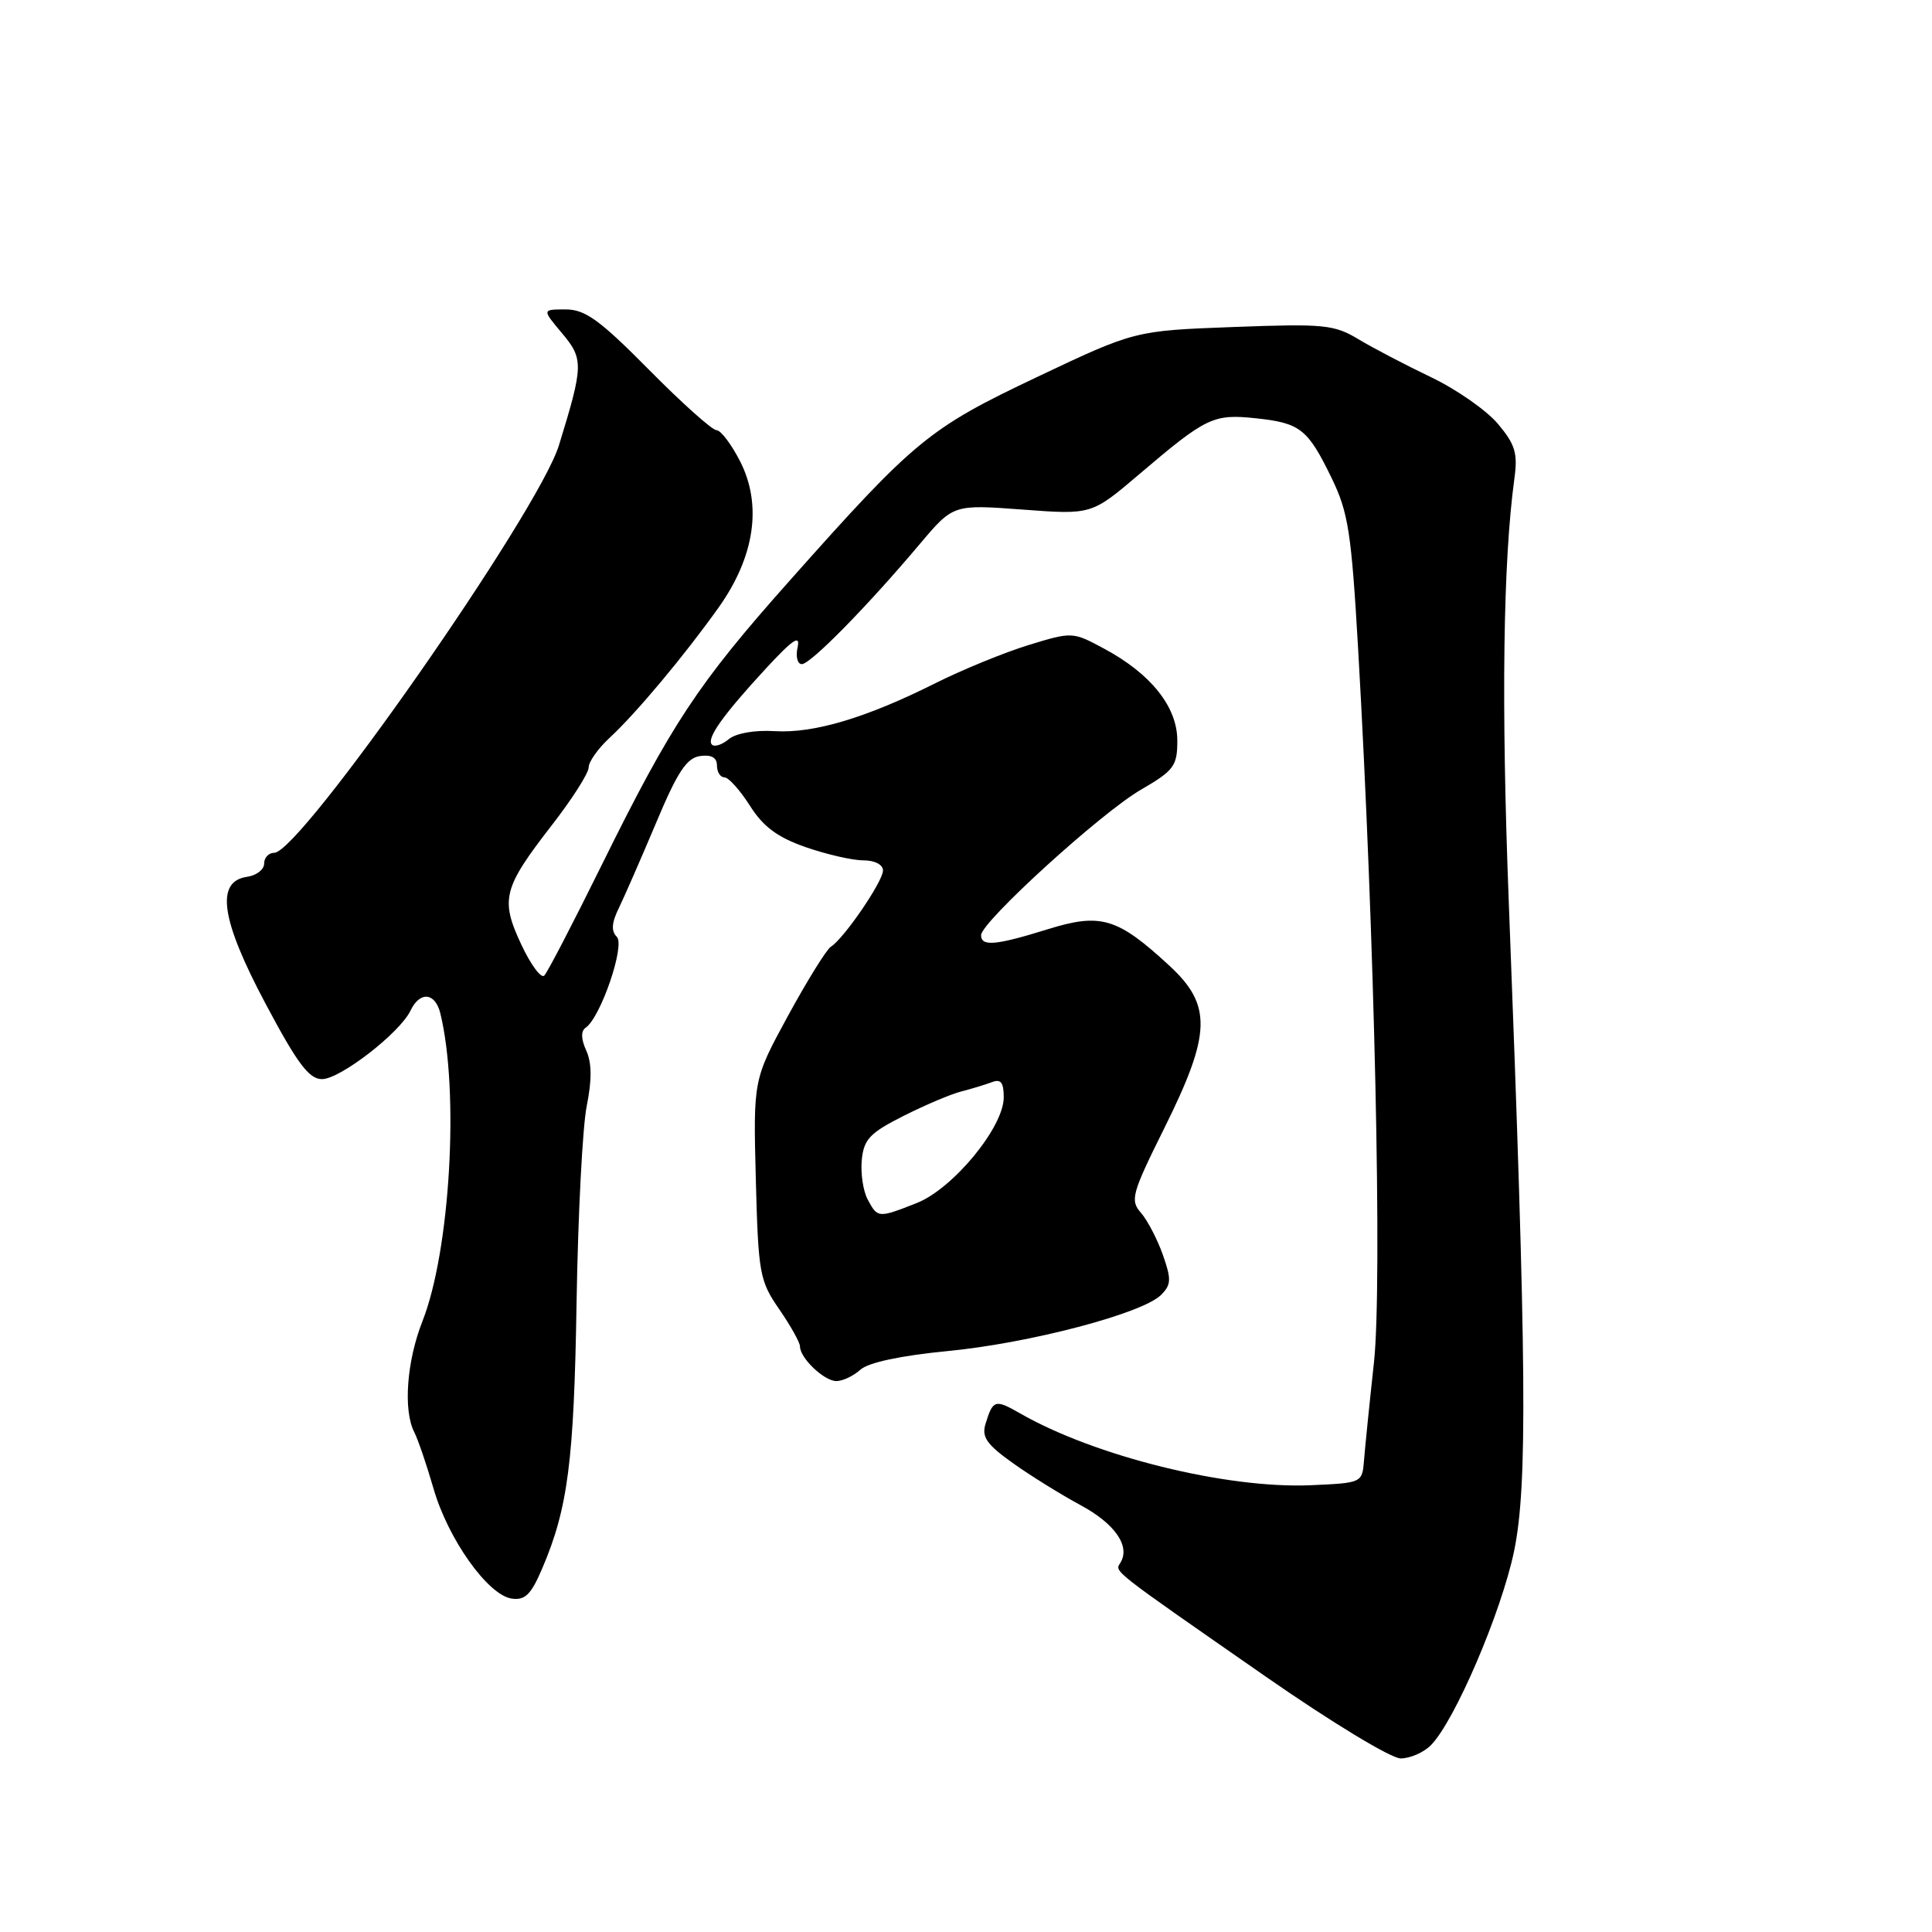 <?xml version="1.0" encoding="UTF-8" standalone="no"?>
<!DOCTYPE svg PUBLIC "-//W3C//DTD SVG 1.1//EN" "http://www.w3.org/Graphics/SVG/1.1/DTD/svg11.dtd" >
<svg xmlns="http://www.w3.org/2000/svg" xmlns:xlink="http://www.w3.org/1999/xlink" version="1.1" viewBox="0 0 256 256">
 <g >
 <path fill="currentColor"
d=" M 189.58 231.27 C 192.73 228.12 198.95 213.62 200.63 205.50 C 202.42 196.81 202.29 180.96 199.92 119.50 C 198.91 93.22 199.16 74.47 200.66 63.45 C 201.13 60.05 200.78 58.90 198.48 56.16 C 196.97 54.37 192.99 51.59 189.62 49.98 C 186.25 48.37 181.93 46.11 180.00 44.95 C 176.78 43.01 175.45 42.88 163.43 43.33 C 150.36 43.82 150.36 43.82 137.43 49.95 C 123.05 56.77 121.25 58.25 104.58 77.00 C 92.47 90.61 88.99 95.88 79.79 114.50 C 75.99 122.20 72.54 128.85 72.12 129.27 C 71.70 129.69 70.33 127.84 69.07 125.15 C 66.27 119.17 66.65 117.68 73.13 109.33 C 75.81 105.88 78.00 102.44 78.00 101.69 C 78.00 100.94 79.24 99.19 80.75 97.79 C 84.29 94.52 90.69 86.86 95.22 80.50 C 100.01 73.76 101.02 66.91 98.06 61.11 C 96.90 58.85 95.50 57.00 94.94 57.00 C 94.37 57.00 90.35 53.40 86.00 49.00 C 79.46 42.39 77.54 41.00 74.95 41.00 C 71.82 41.00 71.82 41.00 74.46 44.14 C 77.35 47.57 77.32 48.43 74.06 59.01 C 71.33 67.87 39.79 113.00 36.34 113.00 C 35.60 113.00 35.00 113.64 35.00 114.43 C 35.00 115.22 33.99 116.00 32.75 116.18 C 28.52 116.78 29.25 121.84 35.19 133.00 C 39.39 140.91 40.95 142.99 42.66 142.99 C 45.06 143.00 53.00 136.85 54.40 133.90 C 55.63 131.32 57.66 131.50 58.34 134.25 C 60.88 144.57 59.66 165.72 55.98 175.06 C 53.89 180.36 53.41 186.87 54.89 189.76 C 55.38 190.72 56.53 194.08 57.44 197.23 C 59.37 203.94 64.65 211.36 67.80 211.82 C 69.58 212.08 70.37 211.29 71.85 207.82 C 75.26 199.84 76.06 193.60 76.40 172.50 C 76.59 160.95 77.19 149.26 77.75 146.52 C 78.44 143.08 78.42 140.83 77.68 139.20 C 76.98 137.67 76.96 136.62 77.60 136.18 C 79.59 134.82 82.86 125.26 81.73 124.13 C 80.96 123.36 81.04 122.26 82.02 120.28 C 82.76 118.75 84.98 113.67 86.95 109.00 C 89.76 102.29 90.99 100.43 92.76 100.18 C 94.26 99.97 95.00 100.38 95.00 101.43 C 95.00 102.29 95.44 103.00 95.99 103.00 C 96.53 103.00 98.05 104.69 99.36 106.75 C 101.13 109.55 103.01 110.94 106.75 112.25 C 109.51 113.21 112.95 114.00 114.38 114.00 C 115.91 114.00 117.00 114.56 117.00 115.35 C 117.00 116.80 111.81 124.38 110.10 125.44 C 109.53 125.79 106.98 129.90 104.43 134.57 C 99.81 143.06 99.81 143.06 100.15 156.28 C 100.48 168.79 100.65 169.71 103.25 173.48 C 104.76 175.67 106.00 177.89 106.00 178.40 C 106.00 179.95 109.20 183.00 110.83 183.00 C 111.66 183.00 113.09 182.32 114.01 181.49 C 115.06 180.54 119.33 179.63 125.59 179.02 C 136.48 177.97 151.38 174.04 153.84 171.59 C 155.20 170.23 155.23 169.52 154.08 166.26 C 153.35 164.19 152.04 161.69 151.18 160.70 C 149.72 159.04 149.96 158.17 154.30 149.44 C 160.51 136.93 160.62 133.19 154.93 127.94 C 148.06 121.60 145.87 120.94 138.83 123.13 C 131.95 125.27 130.00 125.45 130.00 123.92 C 130.00 122.18 145.84 107.75 151.13 104.67 C 155.57 102.09 156.00 101.51 156.00 98.13 C 156.00 93.67 152.52 89.29 146.30 85.95 C 142.14 83.71 142.07 83.70 136.30 85.47 C 133.11 86.45 127.58 88.71 124.00 90.50 C 114.80 95.12 107.82 97.20 102.65 96.88 C 100.00 96.72 97.52 97.15 96.56 97.95 C 95.68 98.68 94.68 99.01 94.34 98.67 C 93.55 97.89 95.78 94.76 101.56 88.50 C 105.05 84.73 106.06 84.05 105.69 85.75 C 105.41 86.99 105.66 88.00 106.25 88.00 C 107.40 88.00 114.94 80.33 121.90 72.06 C 126.31 66.84 126.31 66.84 135.48 67.52 C 144.64 68.21 144.64 68.21 150.93 62.86 C 159.82 55.29 160.77 54.83 166.36 55.42 C 172.29 56.04 173.28 56.82 176.45 63.35 C 178.66 67.89 179.07 70.58 179.96 86.00 C 182.14 123.85 183.17 170.22 182.06 180.50 C 181.46 186.00 180.87 191.85 180.74 193.50 C 180.50 196.49 180.47 196.50 173.66 196.80 C 162.51 197.28 145.08 192.97 135.15 187.27 C 131.85 185.38 131.57 185.47 130.59 188.66 C 130.05 190.41 130.73 191.39 134.21 193.87 C 136.57 195.55 140.60 198.05 143.18 199.44 C 147.74 201.90 149.81 204.88 148.46 207.07 C 147.70 208.30 146.98 207.74 167.85 222.25 C 176.44 228.22 184.33 233.00 185.59 233.00 C 186.84 233.00 188.63 232.22 189.58 231.27 Z  M 114.98 158.95 C 114.37 157.83 114.02 155.47 114.19 153.70 C 114.46 150.96 115.25 150.12 119.73 147.86 C 122.61 146.41 126.06 144.95 127.39 144.62 C 128.72 144.28 130.53 143.73 131.41 143.40 C 132.62 142.93 133.00 143.42 133.00 145.41 C 133.00 149.36 126.28 157.51 121.47 159.41 C 116.37 161.42 116.29 161.41 114.98 158.95 Z "/>
</g>
</svg>